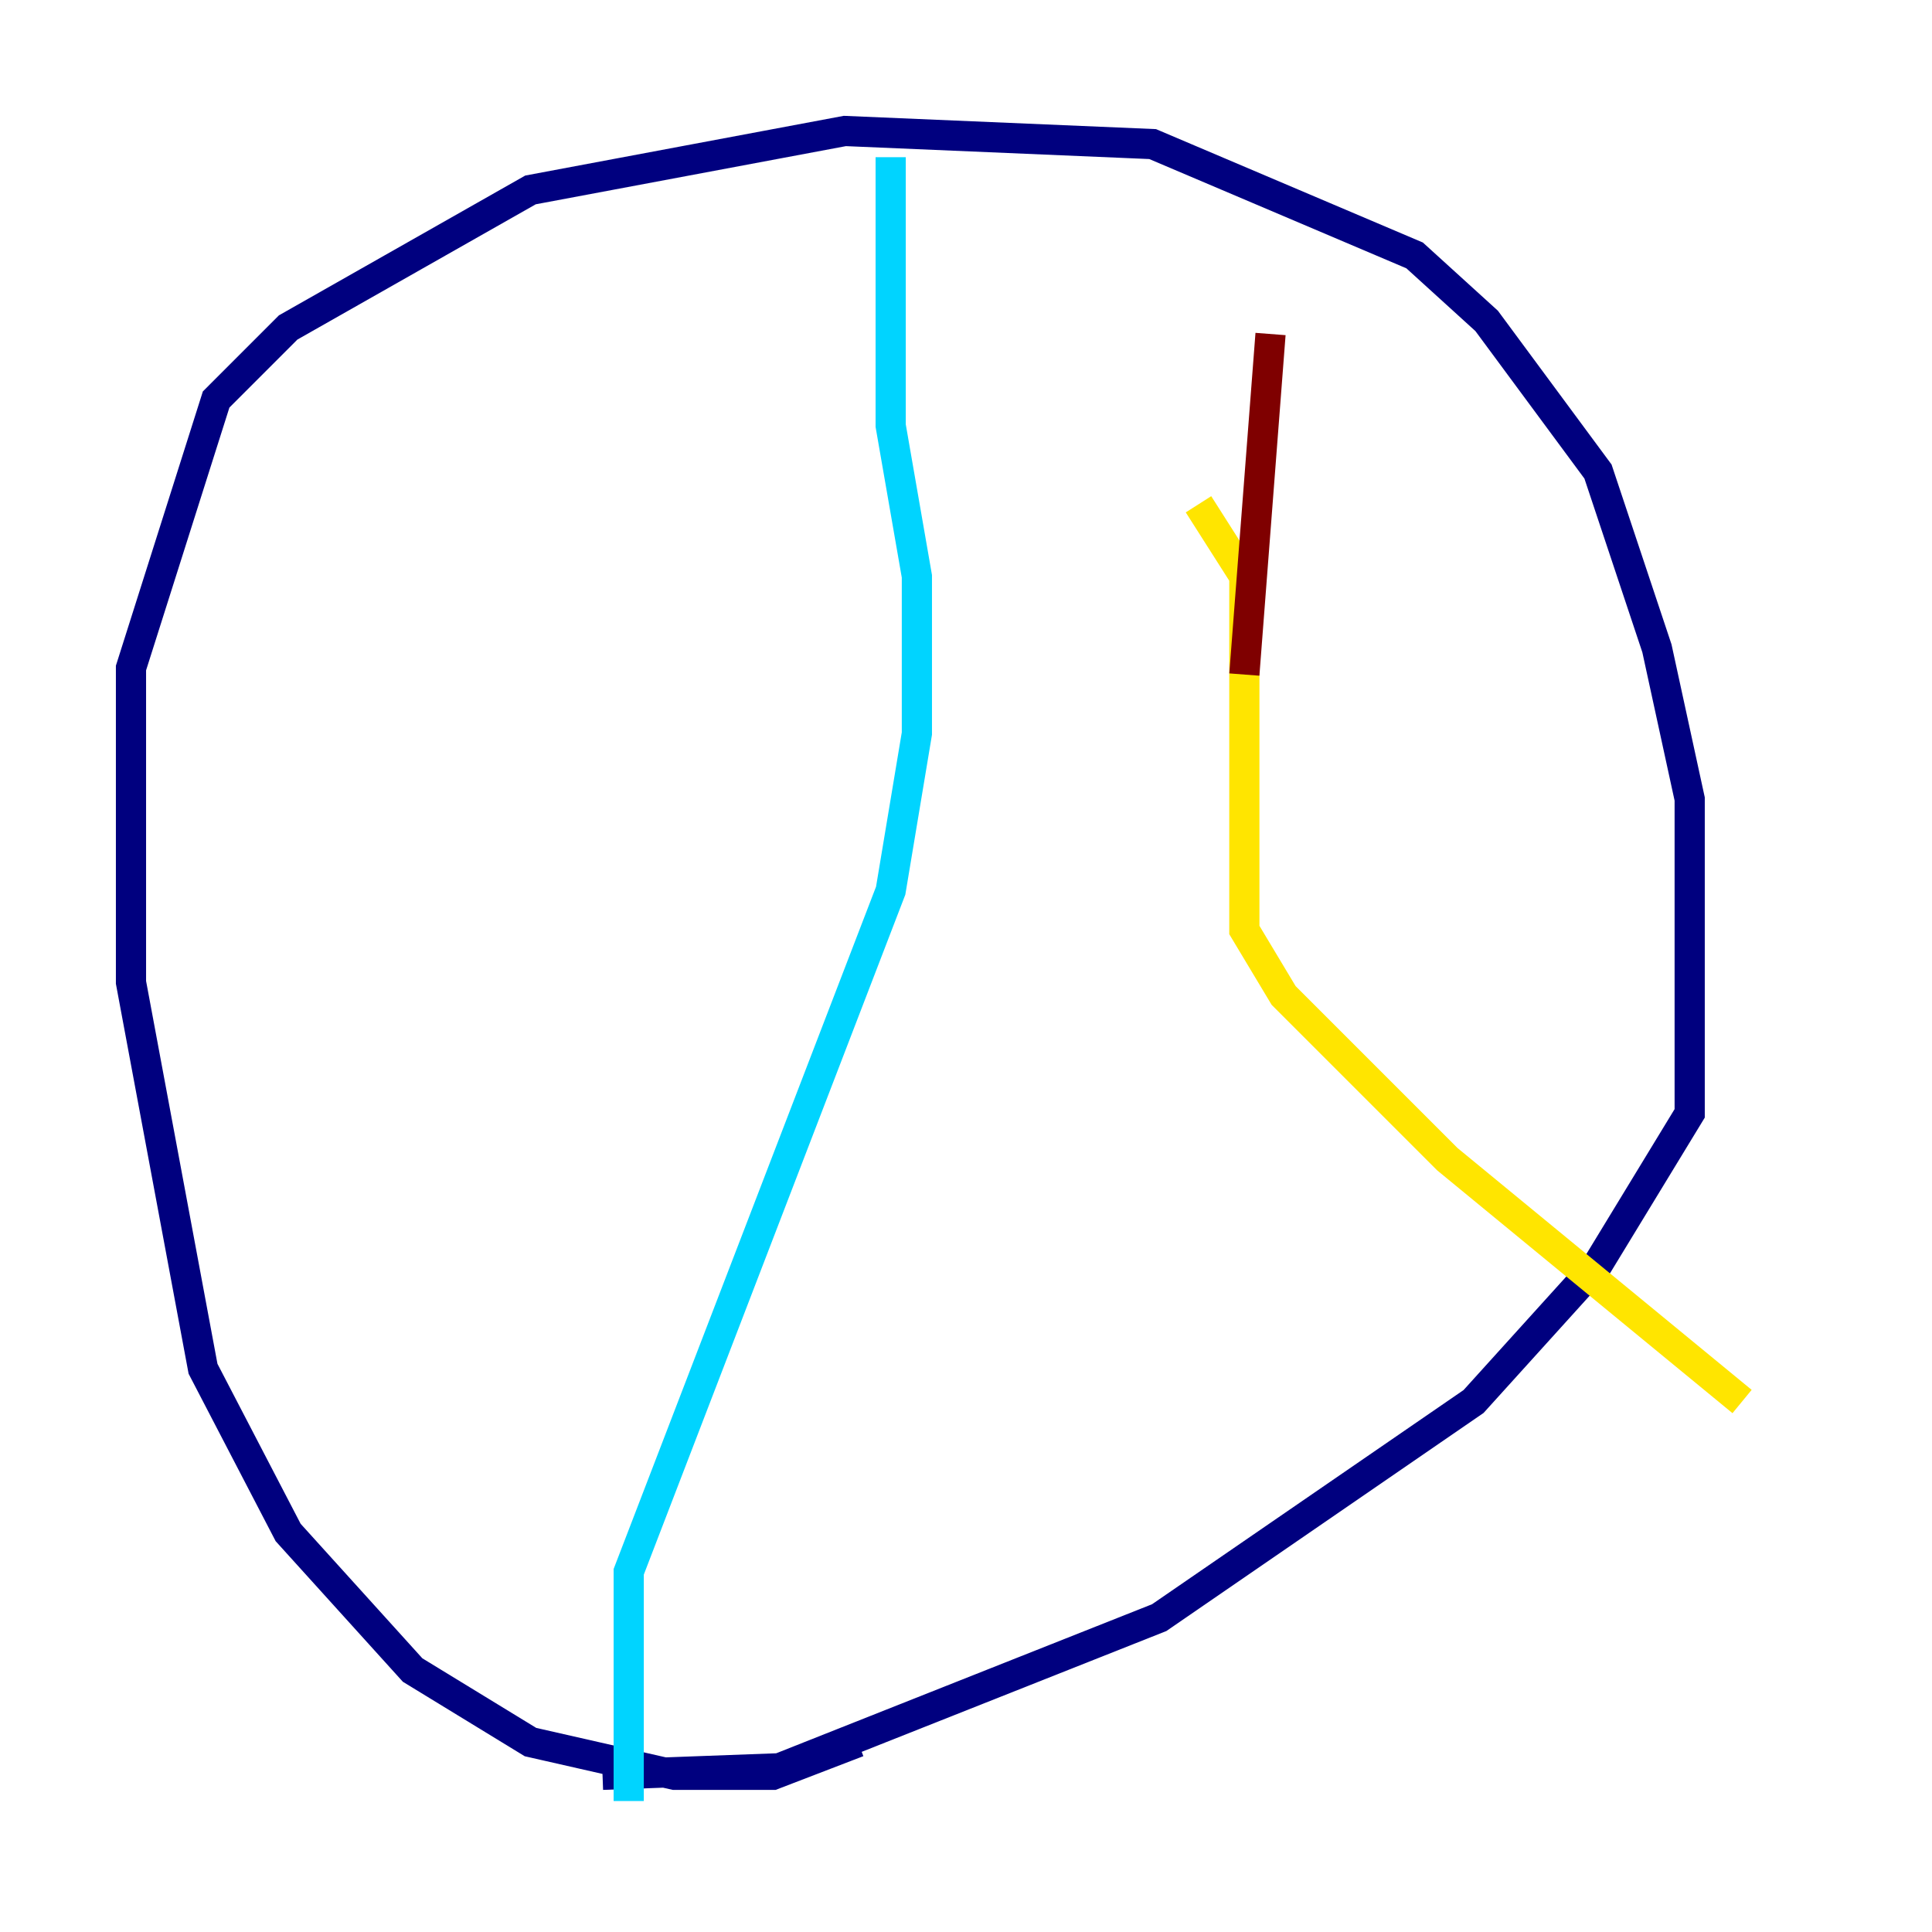 <?xml version="1.0" encoding="utf-8" ?>
<svg baseProfile="tiny" height="128" version="1.2" viewBox="0,0,128,128" width="128" xmlns="http://www.w3.org/2000/svg" xmlns:ev="http://www.w3.org/2001/xml-events" xmlns:xlink="http://www.w3.org/1999/xlink"><defs /><polyline fill="none" points="56.841,115.417 51.2,117.586 44.691,117.586 35.146,115.417 27.336,110.644 19.091,101.532 13.451,90.685 8.678,65.085 8.678,44.258 14.319,26.468 19.091,21.695 35.146,12.583 55.973,8.678 76.366,9.546 93.722,16.922 98.495,21.261 105.871,31.241 109.776,42.956 111.946,52.936 111.946,73.763 105.871,83.742 97.627,92.854 76.8,107.173 51.634,117.153 39.919,117.586" stroke="#00007f" stroke-width="2" /><polyline fill="none" points="59.01,10.414 59.01,28.203 60.746,38.183 60.746,48.597 59.01,59.01 41.654,104.136 41.654,119.322" stroke="#00d4ff" stroke-width="2" /><polyline fill="none" points="79.403,33.41 82.441,38.183 82.441,61.614 85.044,65.953 95.891,76.8 115.417,92.854" stroke="#ffe500" stroke-width="2" /><polyline fill="none" points="82.441,44.691 84.176,22.129" stroke="#7f0000" stroke-width="2" /></svg>